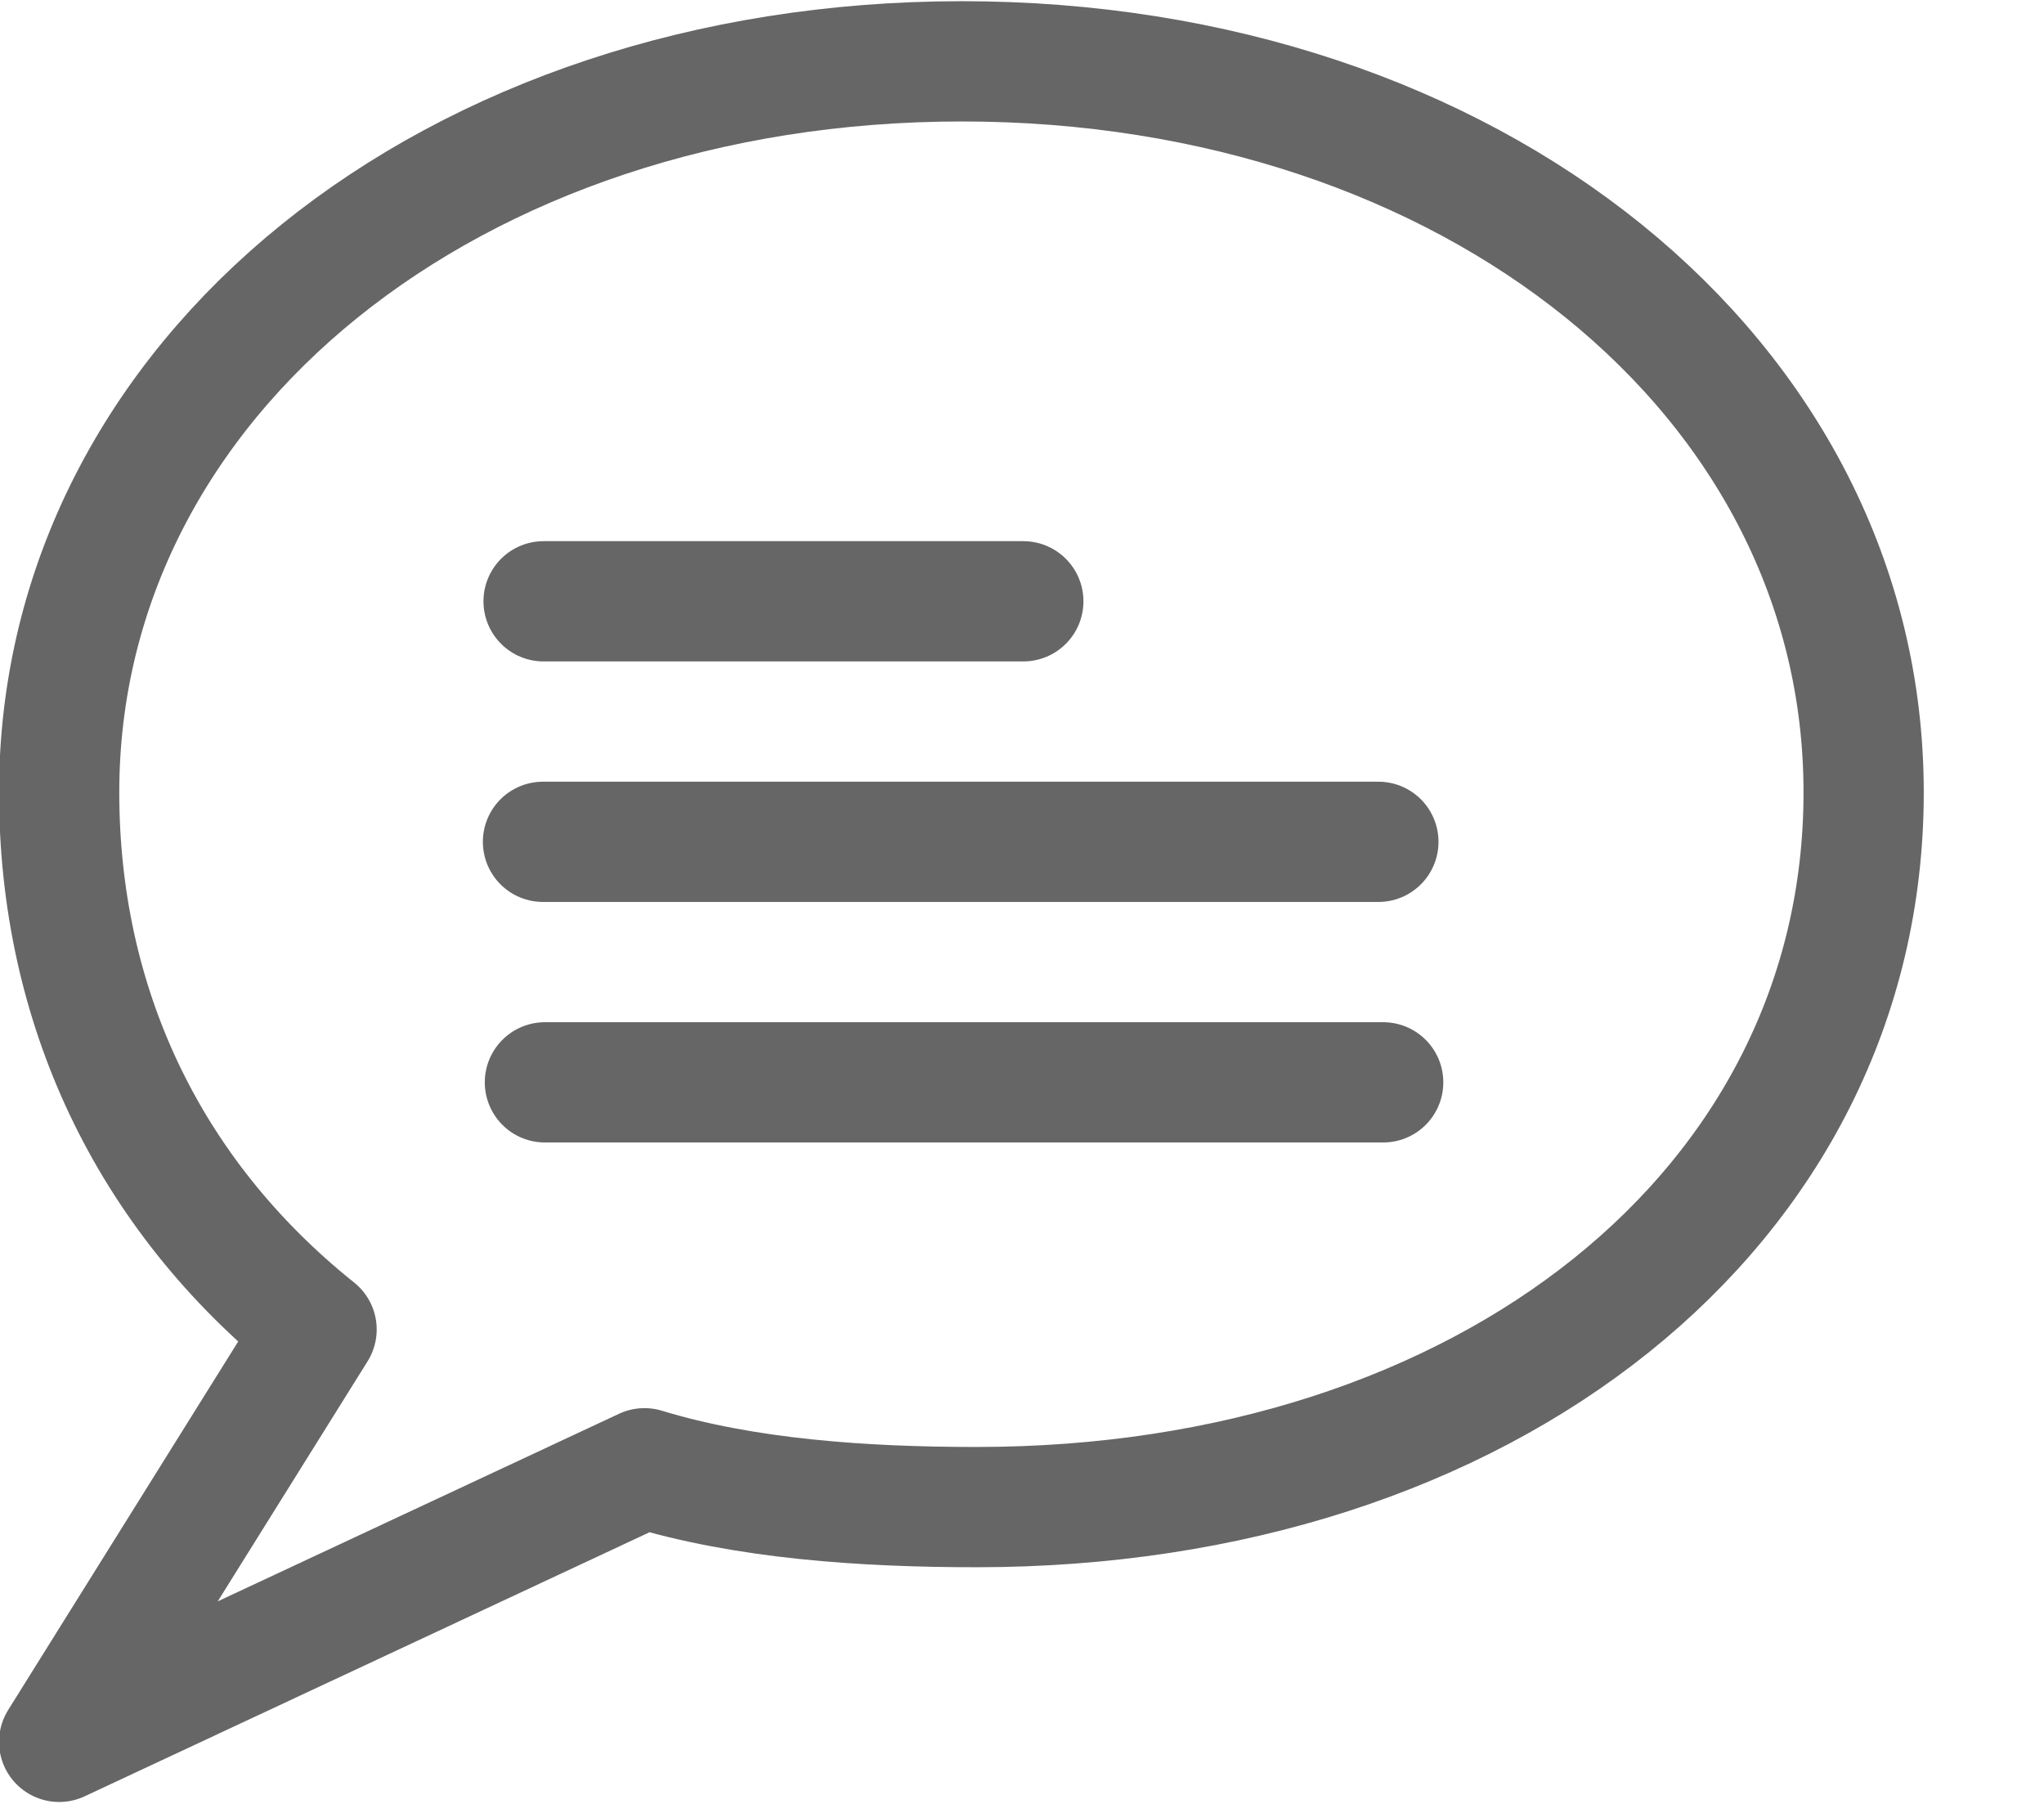 <?xml version="1.0" encoding="UTF-8" standalone="no"?>
<svg width="17px" height="15px" xmlns="http://www.w3.org/2000/svg">
  <g stroke="#666" fill="white">
    <g id="feedback" viewBox="0 0 17 15"  stroke-linejoin="round" stroke-width="1" fill="none" >
      <path d="M8.123,12.532 C7.179,12.532 6.196,12.464 5.36,12.209 L0.492,14.484 L2.633,11.055 C1.214,9.92 0.492,8.339 0.492,6.589 C0.492,3.134 3.765,0.51 8,0.51 C12.235,0.51 15.5,3.134 15.5,6.589 C15.5,10.043 12.358,12.532 8.123,12.532 Z" id="Stroke-1063"></path>
      <path d="M4.521,5 L8.511,5" id="Stroke-1064" stroke-linecap="round"></path>
      <path d="M4.516,7 L11.464,7" id="Stroke-1065" stroke-linecap="round"></path>
      <path d="M4.532,9 L11.504,9" id="Stroke-1066" stroke-linecap="round"></path>
    </g>
  </g>
</svg>
